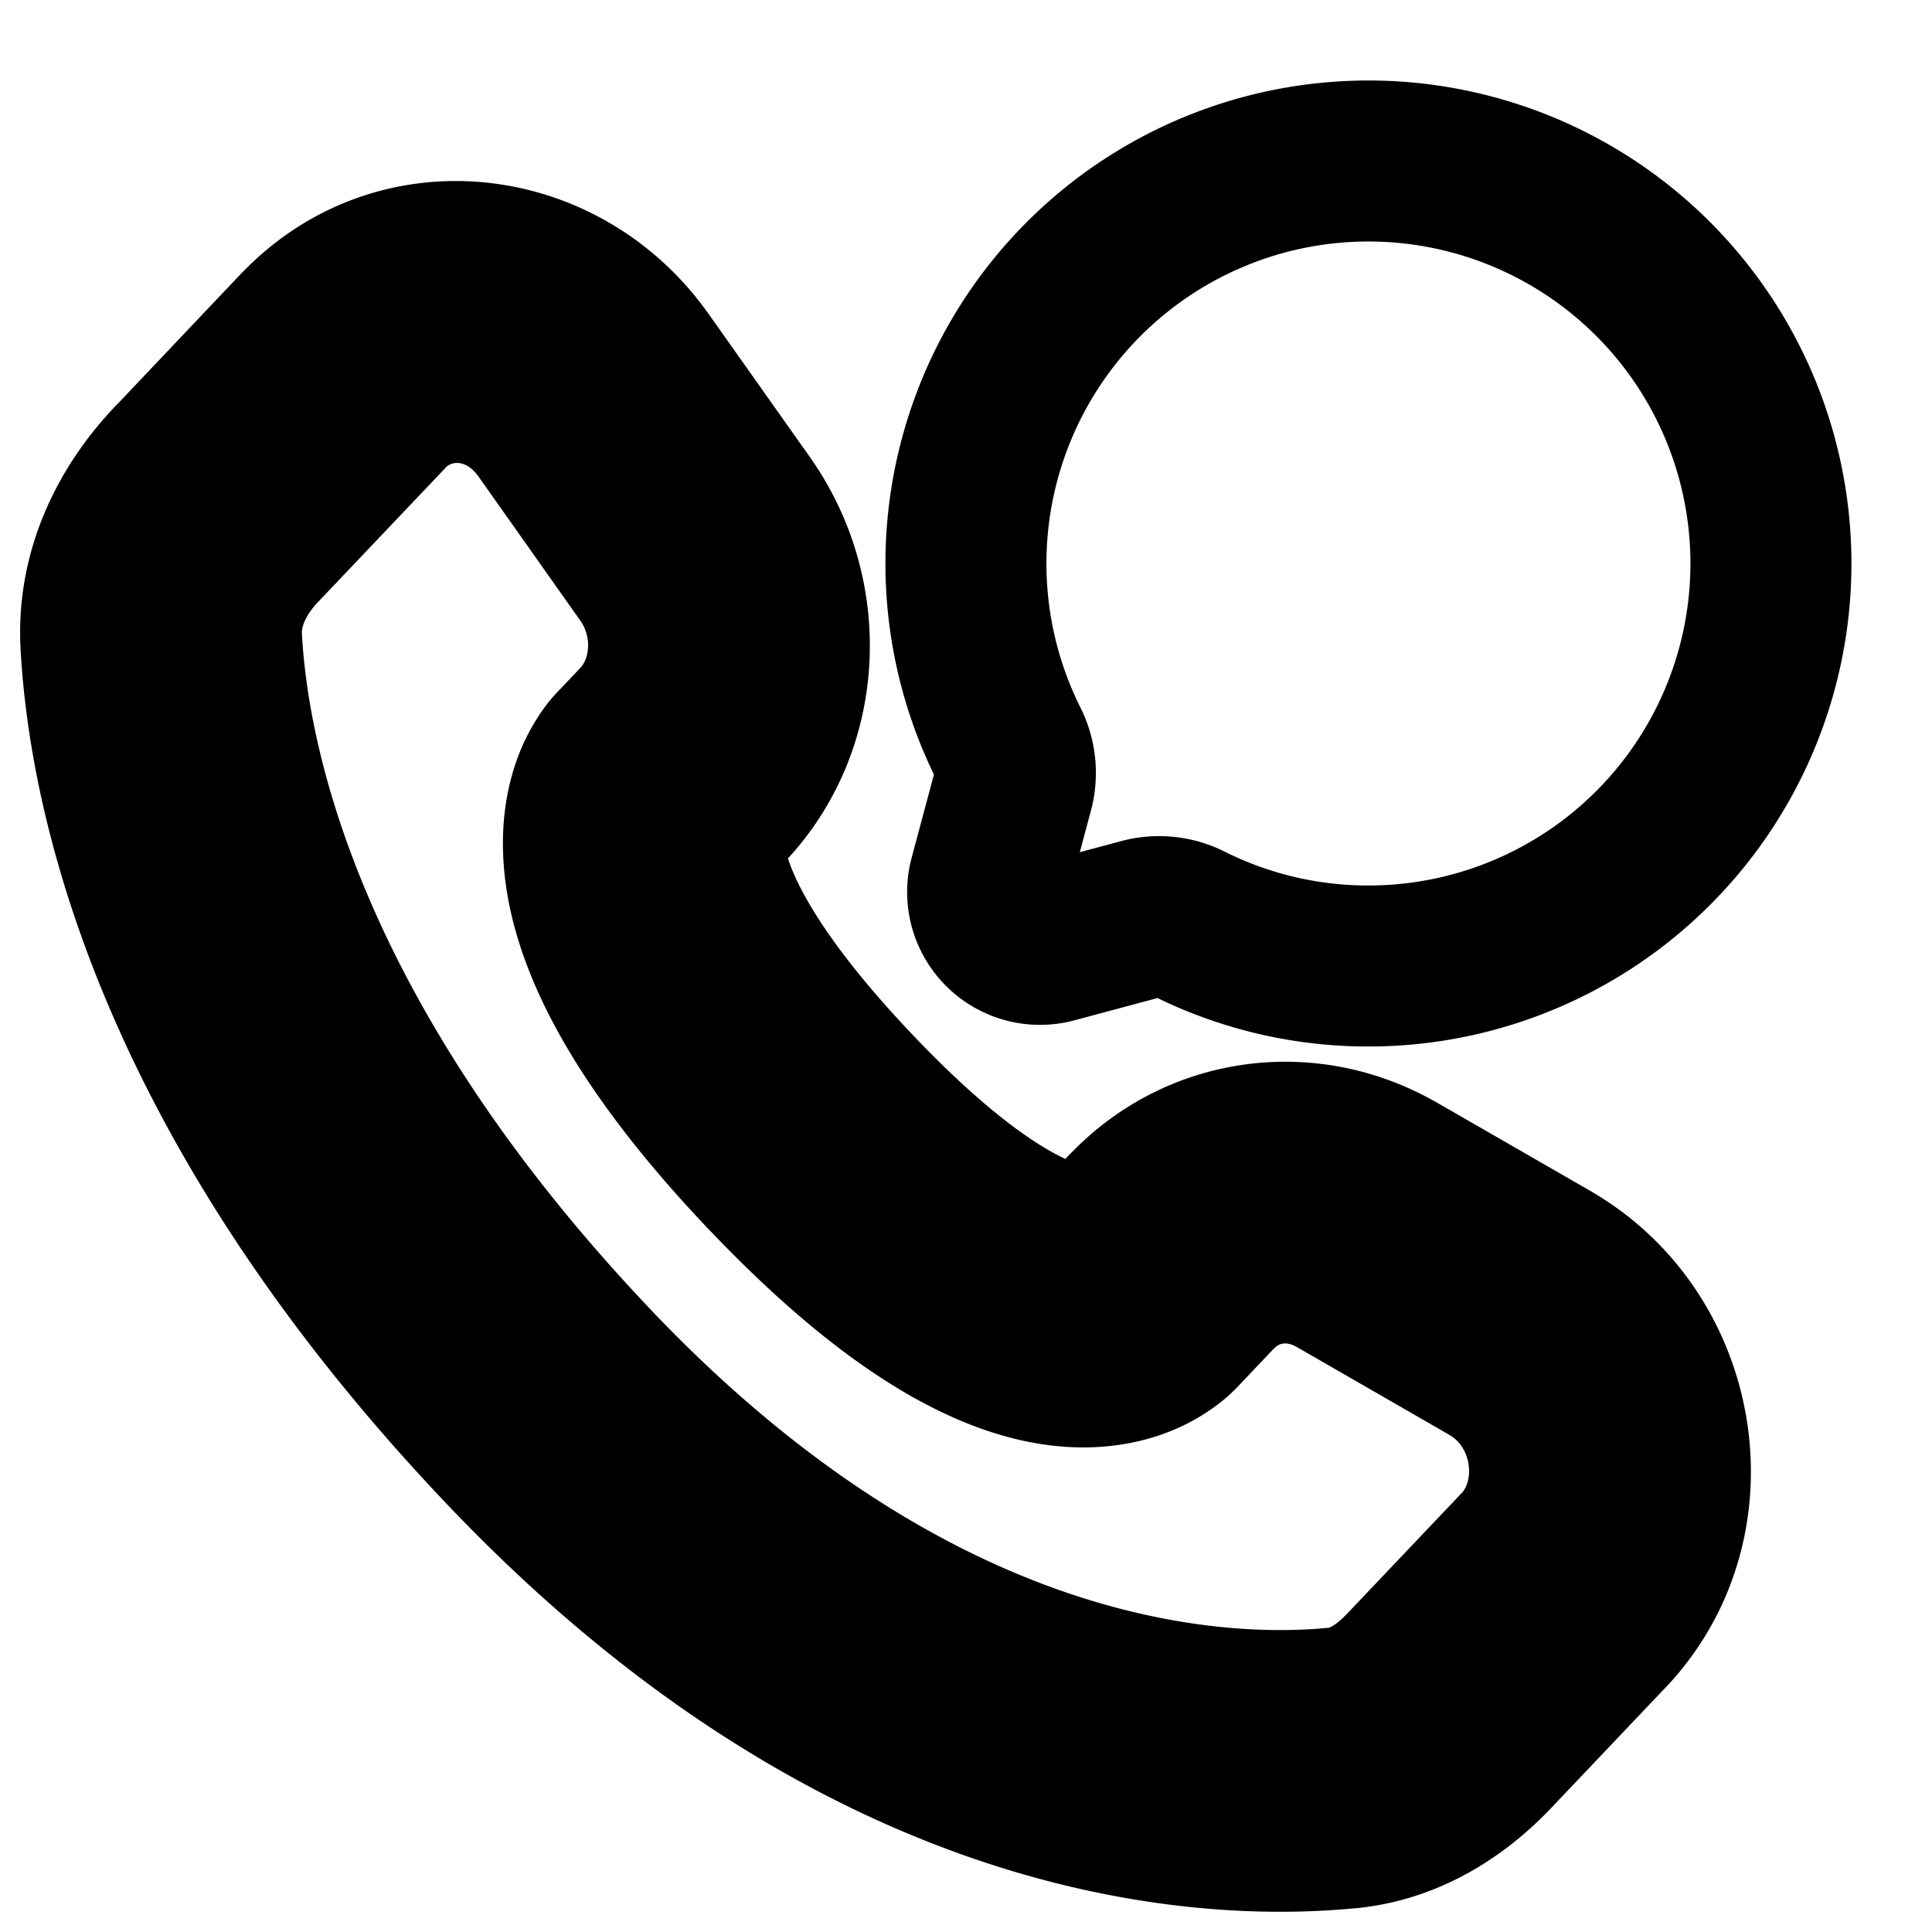 <svg
  xmlns="http://www.w3.org/2000/svg"
  width="24"
  height="24"
  viewBox="0 0 24 24"
  fill="none"
  stroke="currentColor"
  stroke-width="2"
  stroke-linecap="round"
  stroke-linejoin="round"
>
  <path d="M17 12a5 5 0 1 0-4.478-2.774.817.817 0 0 1 .067.574l-.298 1.113a.65.65 0 0 0 .796.796l1.113-.298a.817.817 0 0 1 .574.067A4.98 4.98 0 0 0 17 12Z" />
  <path d="m14.1 16.027-.543-.516.544.516Zm.456-.48.544.517-.544-.516Zm2.417-.335-.374.65.374-.65Zm1.91 1.1-.374.65.374-.65Zm.539 3.446.543.517-.543-.517Zm-1.42 1.496-.545-.517.544.517Zm-1.326.71.074.745-.074-.746Zm-9.86-4.489.543-.516-.544.516Zm-4.813-9.51-.749.041.749-.04Zm6.475 1.538.543.517-.543-.517Zm.156-2.81.613-.433-.613.433ZM7.374 4.91l-.613.433.612-.433ZM4.26 4.609l.544.516-.544-.516ZM2.691 6.26l-.543-.516.544.516Zm7.372 7.795.544-.517-.544.517Zm4.582 2.488.455-.48-1.088-1.033-.455.48 1.088 1.033Zm1.954-.682 1.91 1.1.749-1.3-1.911-1.1-.748 1.3Zm2.279 3.38-1.42 1.495 1.087 1.034 1.42-1.496-1.087-1.033Zm-2.275 1.975c-1.435.141-5.18.02-9.244-4.258l-1.087 1.033c4.429 4.663 8.654 4.898 10.478 4.717l-.147-1.492Zm-9.244-4.258c-3.876-4.081-4.526-7.523-4.607-9.033l-1.498.08c.1 1.85.884 5.634 5.018 9.986l1.087-1.033Zm1.376-6.637.286-.302-1.087-1.033-.287.302 1.088 1.033Zm.512-4.062L7.986 4.477l-1.225.866 1.26 1.783 1.226-.866Zm-5.53-2.168L2.149 5.745l1.088 1.033 1.57-1.653-1.088-1.033Zm4.474 5.713c-.544-.516-.545-.516-.545-.515l-.002.002-.003.003a.822.822 0 0 0-.05.058 1.592 1.592 0 0 0-.23.427c-.098.275-.15.639-.084 1.093.13.892.715 2.091 2.242 3.7l1.088-1.034c-1.428-1.503-1.78-2.428-1.846-2.884-.032-.22 0-.335.013-.372l.008-.019a.26.26 0 0 1-.037.047l-.005.005a.05.05 0 0 1-.003.003l-.001.001s-.002.002-.545-.515Zm1.328 4.767c1.523 1.604 2.673 2.234 3.55 2.377.451.073.816.014 1.092-.095a1.52 1.52 0 0 0 .421-.25.922.922 0 0 0 .036-.034l.014-.014a.369.369 0 0 0 .01-.01h.001c0-.002.002-.002-.542-.519-.544-.516-.543-.517-.543-.518l.002-.001.002-.003a.241.241 0 0 0 .005-.005l.01-.01a.446.446 0 0 1 .037-.032c.01-.006.009-.004-.004.001-.02.008-.11.04-.3.009-.402-.066-1.27-.42-2.703-1.929l-1.088 1.033ZM7.986 4.477C6.972 3.043 4.944 2.8 3.718 4.092l1.087 1.033c.523-.55 1.444-.507 1.956.218l1.225-.866ZM2.752 7.926c-.022-.4.152-.8.484-1.148L2.148 5.745c-.536.564-.943 1.347-.894 2.261l1.498-.08Zm14.705 12.811c-.279.294-.57.452-.854.48l.147 1.492c.747-.073 1.352-.472 1.795-.939l-1.088-1.032ZM9.021 10.02C9.99 9 10.057 7.407 9.247 6.26l-1.225.866c.422.597.357 1.392-.088 1.86L9.02 10.02Zm9.488 6.942c.821.473.982 1.635.369 2.28l1.087 1.033c1.305-1.374.925-3.673-.707-4.613l-.749 1.3Zm-3.409-.898c.385-.406.986-.497 1.499-.202l.748-1.3c-1.099-.632-2.46-.45-3.335.47l1.088 1.032Z" />
</svg>
